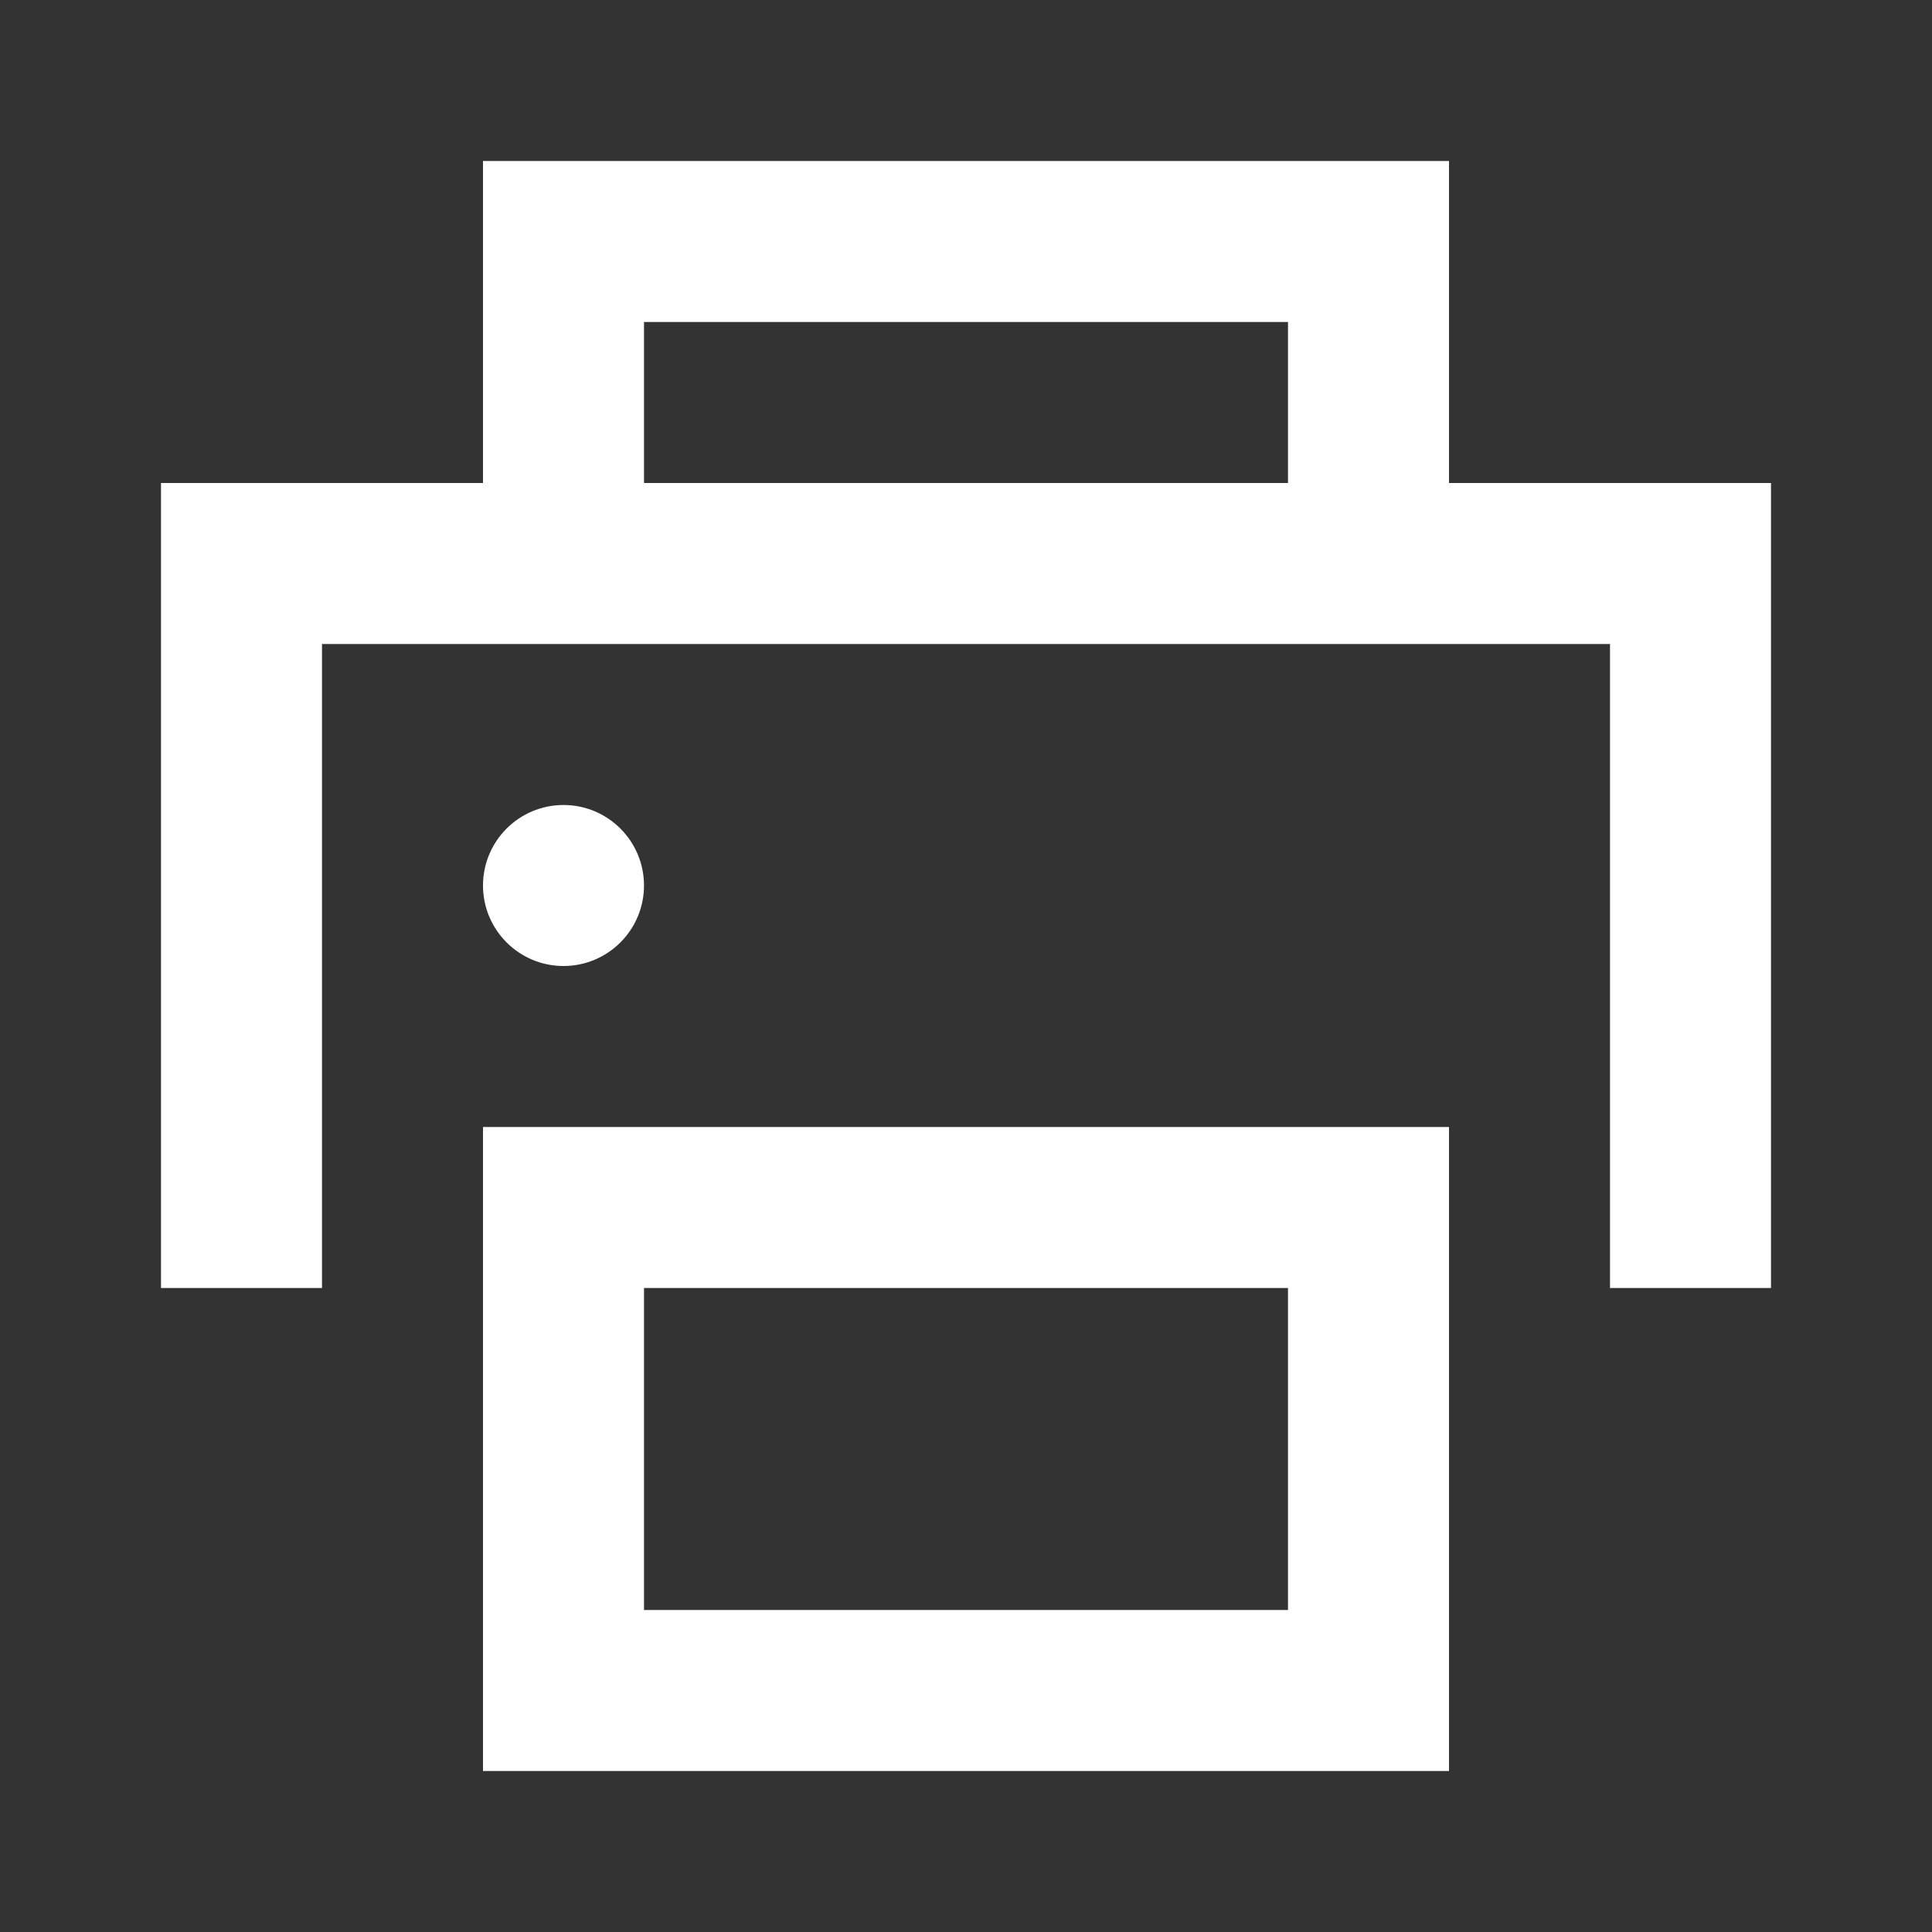 <?xml version="1.0" encoding="UTF-8"?>
<svg width="24px" height="24px" viewBox="0 0 24 24" version="1.1" xmlns="http://www.w3.org/2000/svg" xmlns:xlink="http://www.w3.org/1999/xlink">
    <rect x="0" y="0" width="24" height="24" fill="#333333" stroke="none"/>
    <!-- Generator: Sketch 59.1 (86144) - https://sketch.com -->
    <title>light / Printer</title>
    <desc>Created with Sketch.</desc>
    <defs>
        <path d="M16,4 L16,0 L4,0 L4,4 L0,4 L0,14 L2,14 L2,6 L18,6 L18,14 L20,14 L20,4 L16,4 Z M16,12 L16,20 L4,20 L4,12 L16,12 Z M14,14 L6,14 L6,18 L14,18 L14,14 Z M5,8 C5.552,8 6,8.448 6,9 C6,9.552 5.552,10 5,10 C4.448,10 4,9.552 4,9 C4,8.448 4.448,8 5,8 Z M14,2 L14,4 L6,4 L6,2 L14,2 Z" id="path-1"></path>
    </defs>
    <g id="light-/-Printer" stroke="none" stroke-width="1" fill="none" fill-rule="evenodd">
        <g id="Printer" transform="translate(2, 2)">
            <rect id="Rectangle-path" fill="#FFFFFF" fill-rule="nonzero" opacity="0" x="0" y="0" width="20" height="20"></rect>
            <mask id="mask-2" fill="white">
                <use xlink:href="#path-1"></use>
            </mask>
            <use id="Mask" fill="#FFFFFF" xlink:href="#path-1"></use>
        </g>
    </g>
</svg>